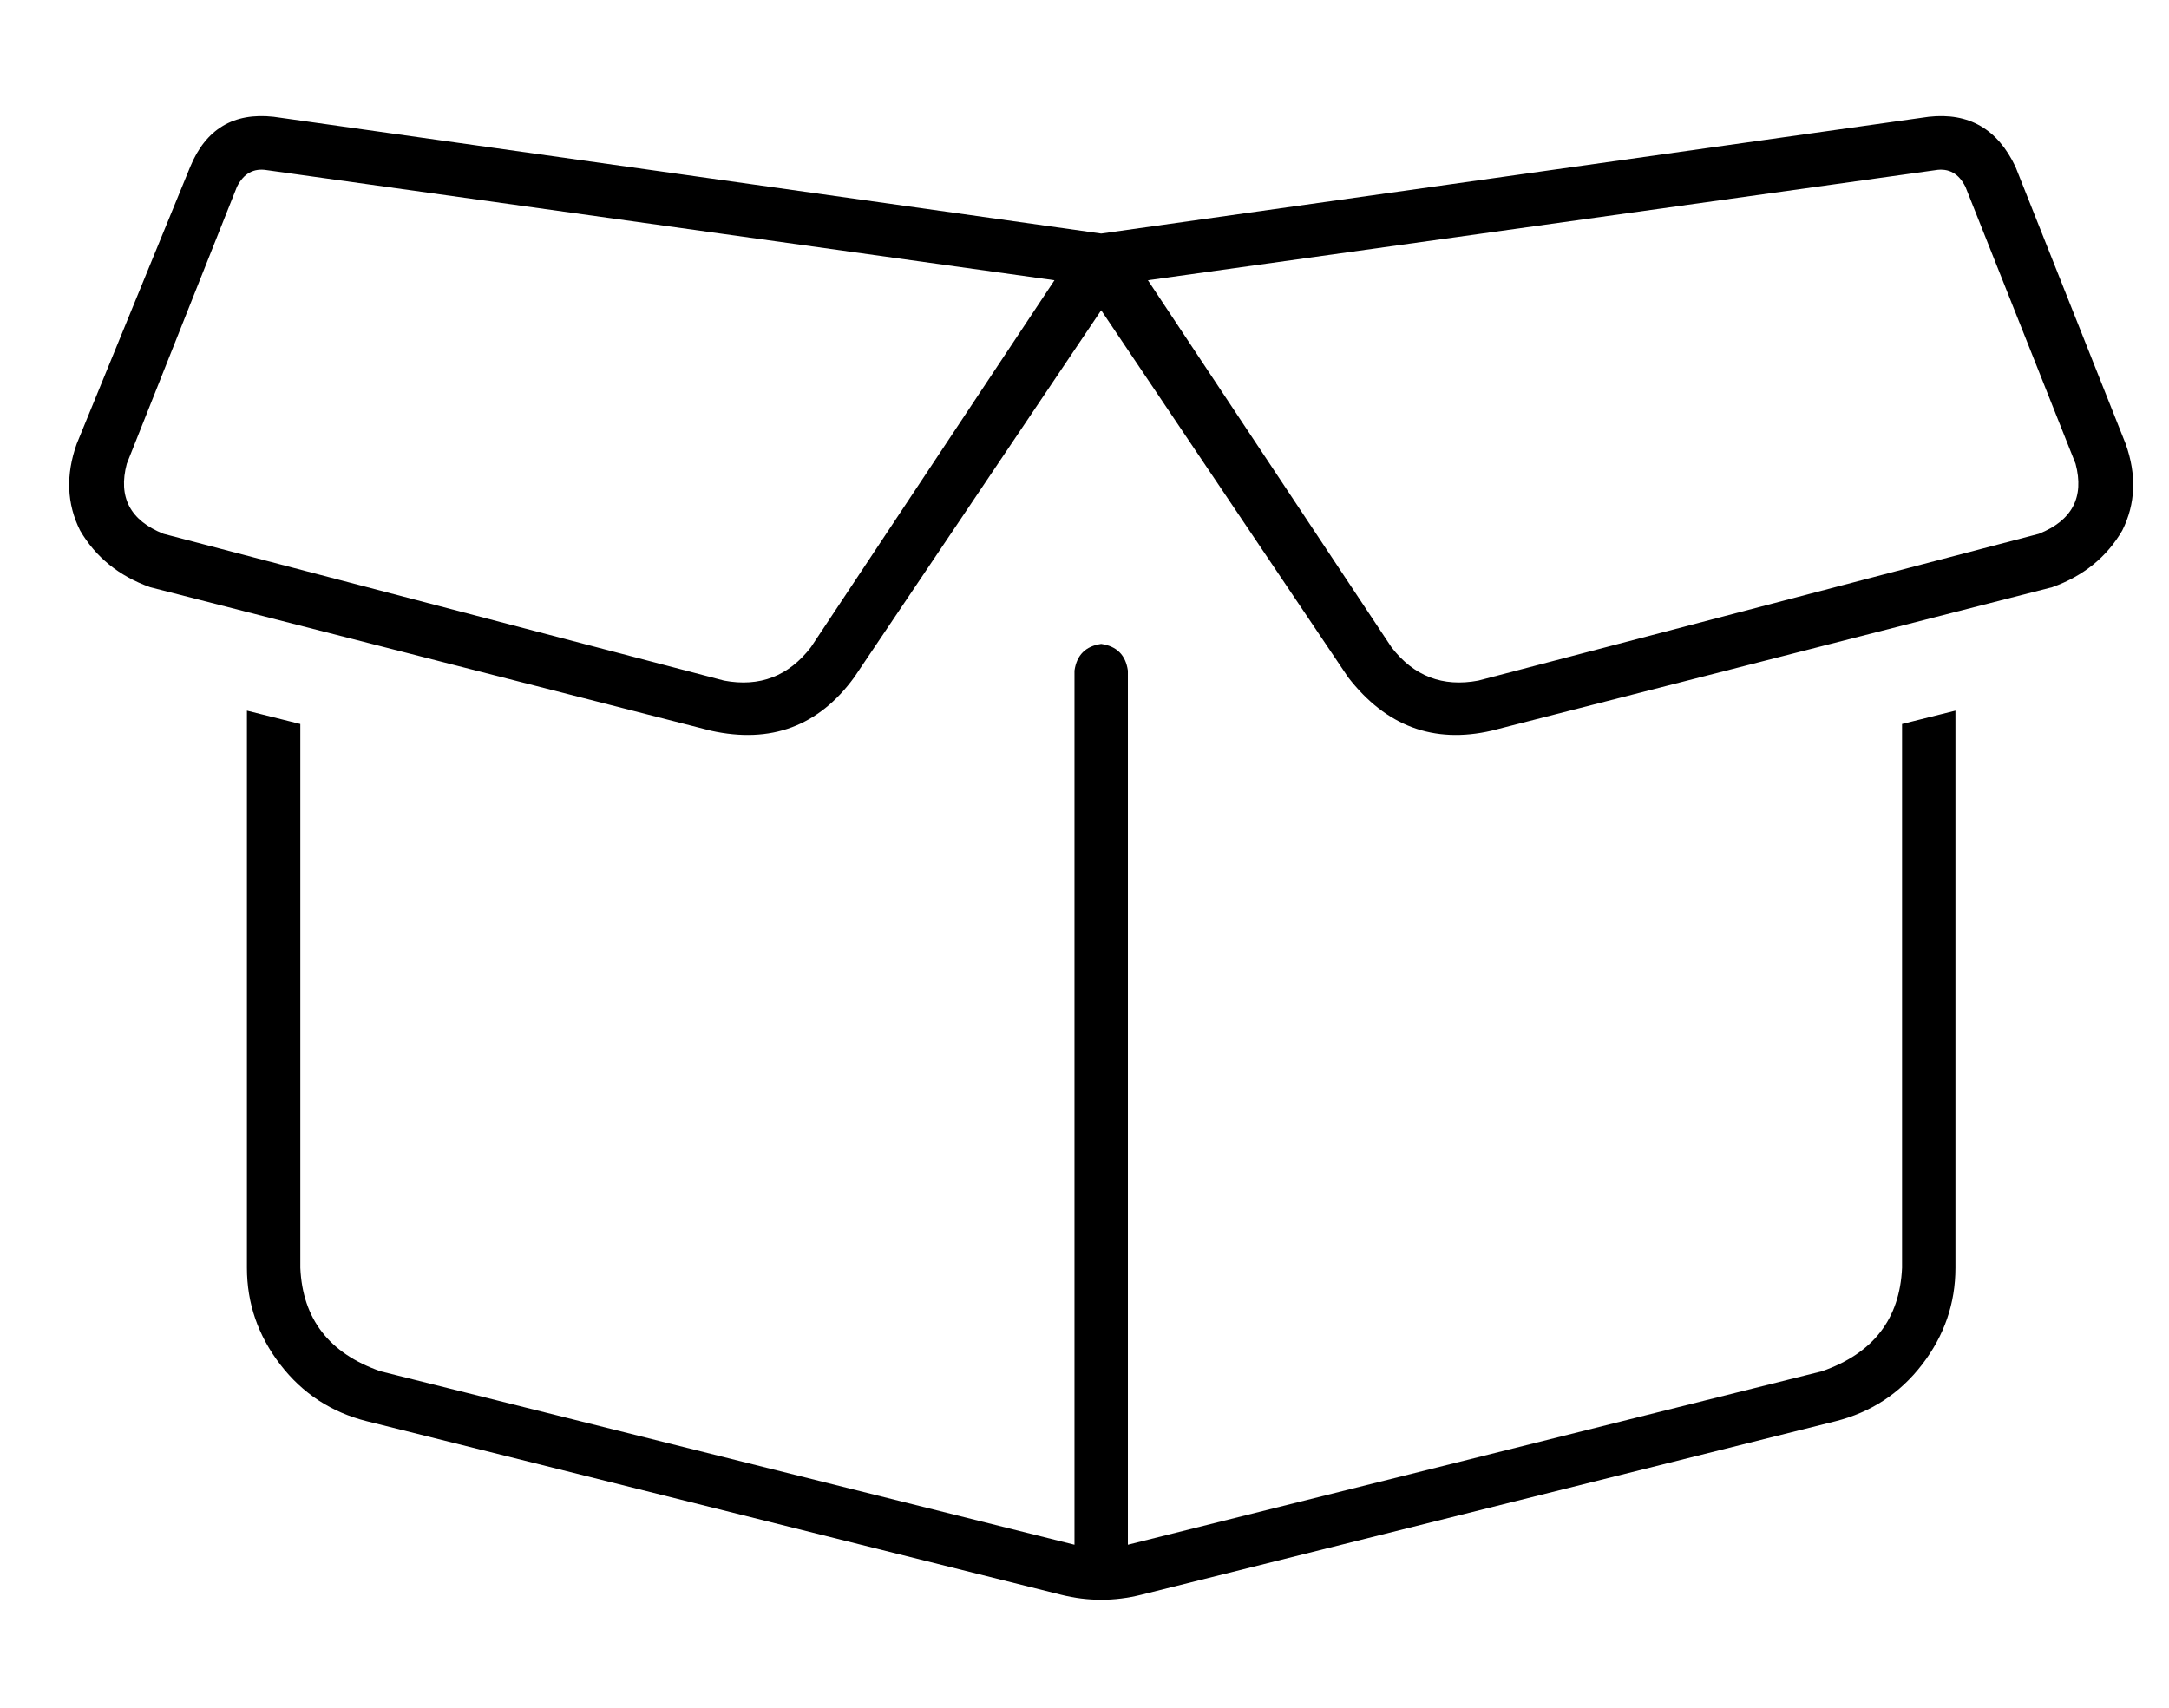 <?xml version="1.0" standalone="no"?>
<!DOCTYPE svg PUBLIC "-//W3C//DTD SVG 1.1//EN" "http://www.w3.org/Graphics/SVG/1.1/DTD/svg11.dtd" >
<svg xmlns="http://www.w3.org/2000/svg" xmlns:xlink="http://www.w3.org/1999/xlink" version="1.1" viewBox="-10 -40 650 512">
   <path fill="currentColor"
d="M61 16l-33 83l33 -83l-33 83q-4 15 11 21l168 44v0q16 3 26 -10l73 -110v0l-236 -33v0q-6 -1 -9 5v0zM72 -5l248 35l-248 -35l248 35l248 -35v0q18 -2 26 15l33 83v0q5 14 -1 26q-7 12 -21 17l-168 43v0q-26 6 -43 -16l-74 -110v0l-74 110v0q-16 22 -43 16l-168 -43v0
q-14 -5 -21 -17q-6 -12 -1 -26l34 -83v0q7 -17 25 -15v0zM560 177l16 -4l-16 4l16 -4v167v0q0 16 -10 29t-26 17l-208 52v0q-12 3 -24 0l-208 -52v0q-16 -4 -26 -17t-10 -29v-167v0l16 4v0v163v0q1 23 24 31l208 52v0v-262v0q1 -7 8 -8q7 1 8 8v262v0l208 -52v0
q23 -8 24 -31v-163v0zM570 11l-236 33l236 -33l-236 33l73 110v0q10 13 26 10l168 -44v0q15 -6 11 -21l-33 -83v0q-3 -6 -9 -5v0z" />
</svg>
